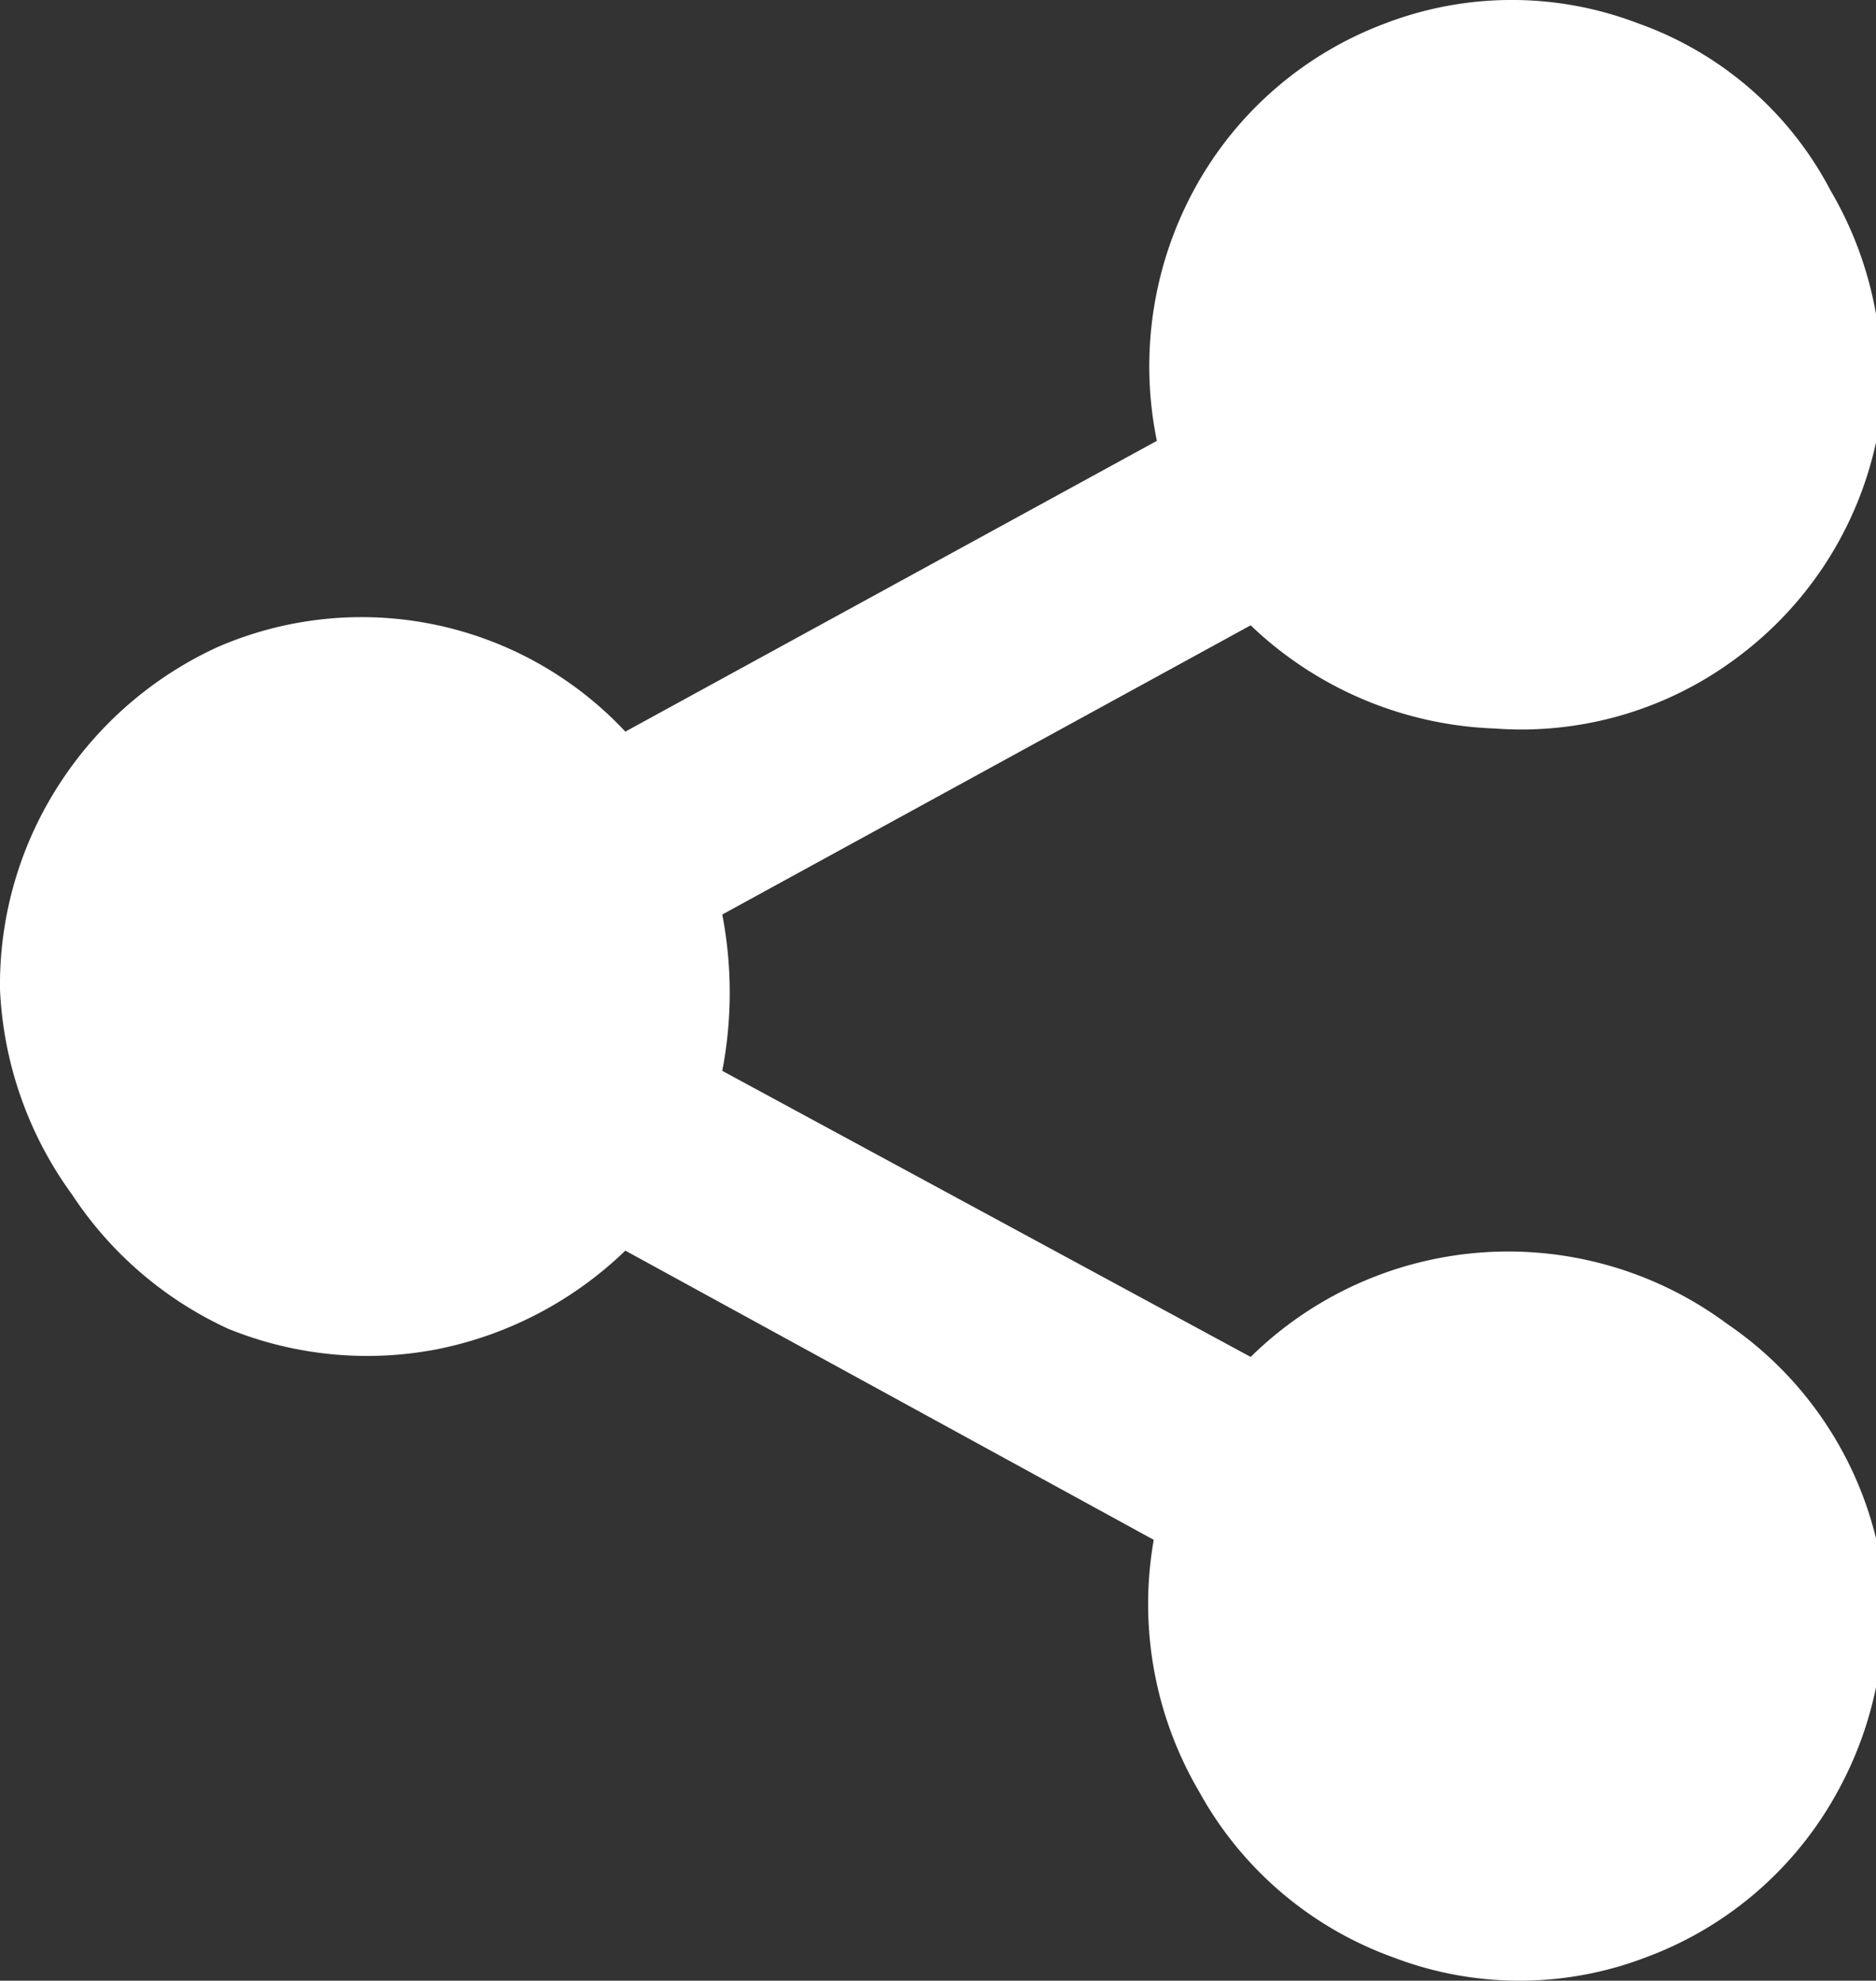 <svg xmlns="http://www.w3.org/2000/svg" viewBox="0 0 12 12.67"><rect x="0" y="0" width="12" height="12.67" fill="#333333" stroke="none"/><defs><style>.cls-1{fill:#fff;}</style></defs><title>network-node-icon</title><g id="Layer_2" data-name="Layer 2"><g id="Layer_1-2" data-name="Layer 1"><path class="cls-1" d="M7.38,9.85,4,8a2.41,2.41,0,0,1-1.2.63,2.36,2.36,0,0,1-1.34-.13,2.39,2.39,0,0,1-1-.86A2.41,2.41,0,0,1,0,6.33,2.36,2.36,0,0,1,.39,5a2.39,2.39,0,0,1,1-.86A2.31,2.31,0,0,1,4,4.68l3.4-1.86a2.37,2.37,0,0,1,.24-1.61A2.31,2.31,0,0,1,8.86.15a2.26,2.26,0,0,1,1.62,0,2.23,2.23,0,0,1,1.23,1.07A2.37,2.37,0,0,1,12,2.83a2.33,2.33,0,0,1-.88,1.37,2.3,2.3,0,0,1-1.56.46A2.38,2.38,0,0,1,8,4L4.62,5.85a2.64,2.64,0,0,1,0,1L8,8.68a2.35,2.35,0,0,1,3.05-.21A2.33,2.33,0,0,1,12,9.84a2.37,2.37,0,0,1-.24,1.61,2.31,2.31,0,0,1-1.23,1.07,2.26,2.26,0,0,1-1.62,0,2.31,2.31,0,0,1-1.24-1.06A2.37,2.37,0,0,1,7.38,9.85Z"/></g></g></svg>